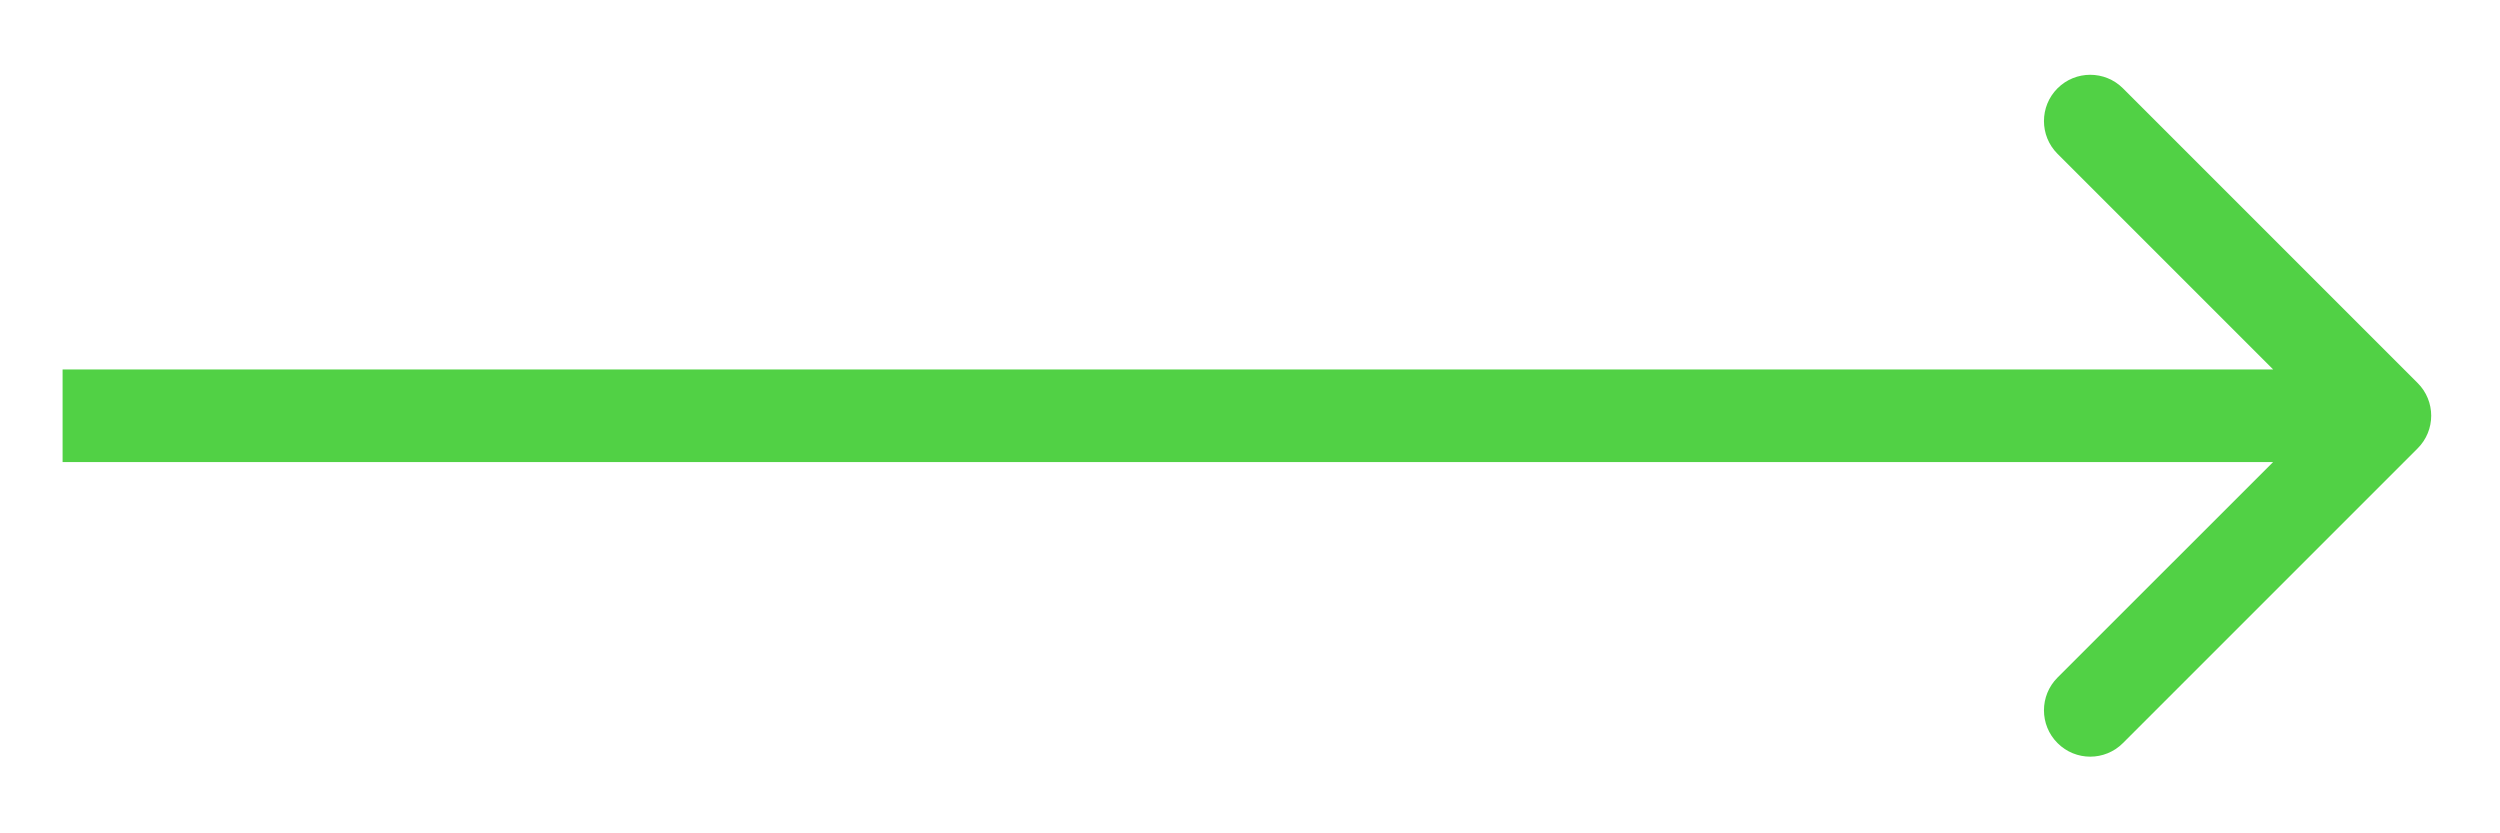 <svg id="blog-arrow" viewBox="0 0 27 9" fill="none" xmlns="http://www.w3.org/2000/svg">
<path d="M26.11 4.843C26.306 4.648 26.306 4.331 26.11 4.136L22.928 0.954C22.733 0.759 22.416 0.759 22.221 0.954C22.026 1.149 22.026 1.466 22.221 1.661L25.05 4.49L22.221 7.318C22.026 7.513 22.026 7.83 22.221 8.025C22.416 8.221 22.733 8.221 22.928 8.025L26.11 4.843ZM0.676 4.99L25.757 4.99L25.757 3.99L0.676 3.99L0.676 4.99Z" fill="#51D145"/>
</svg>
